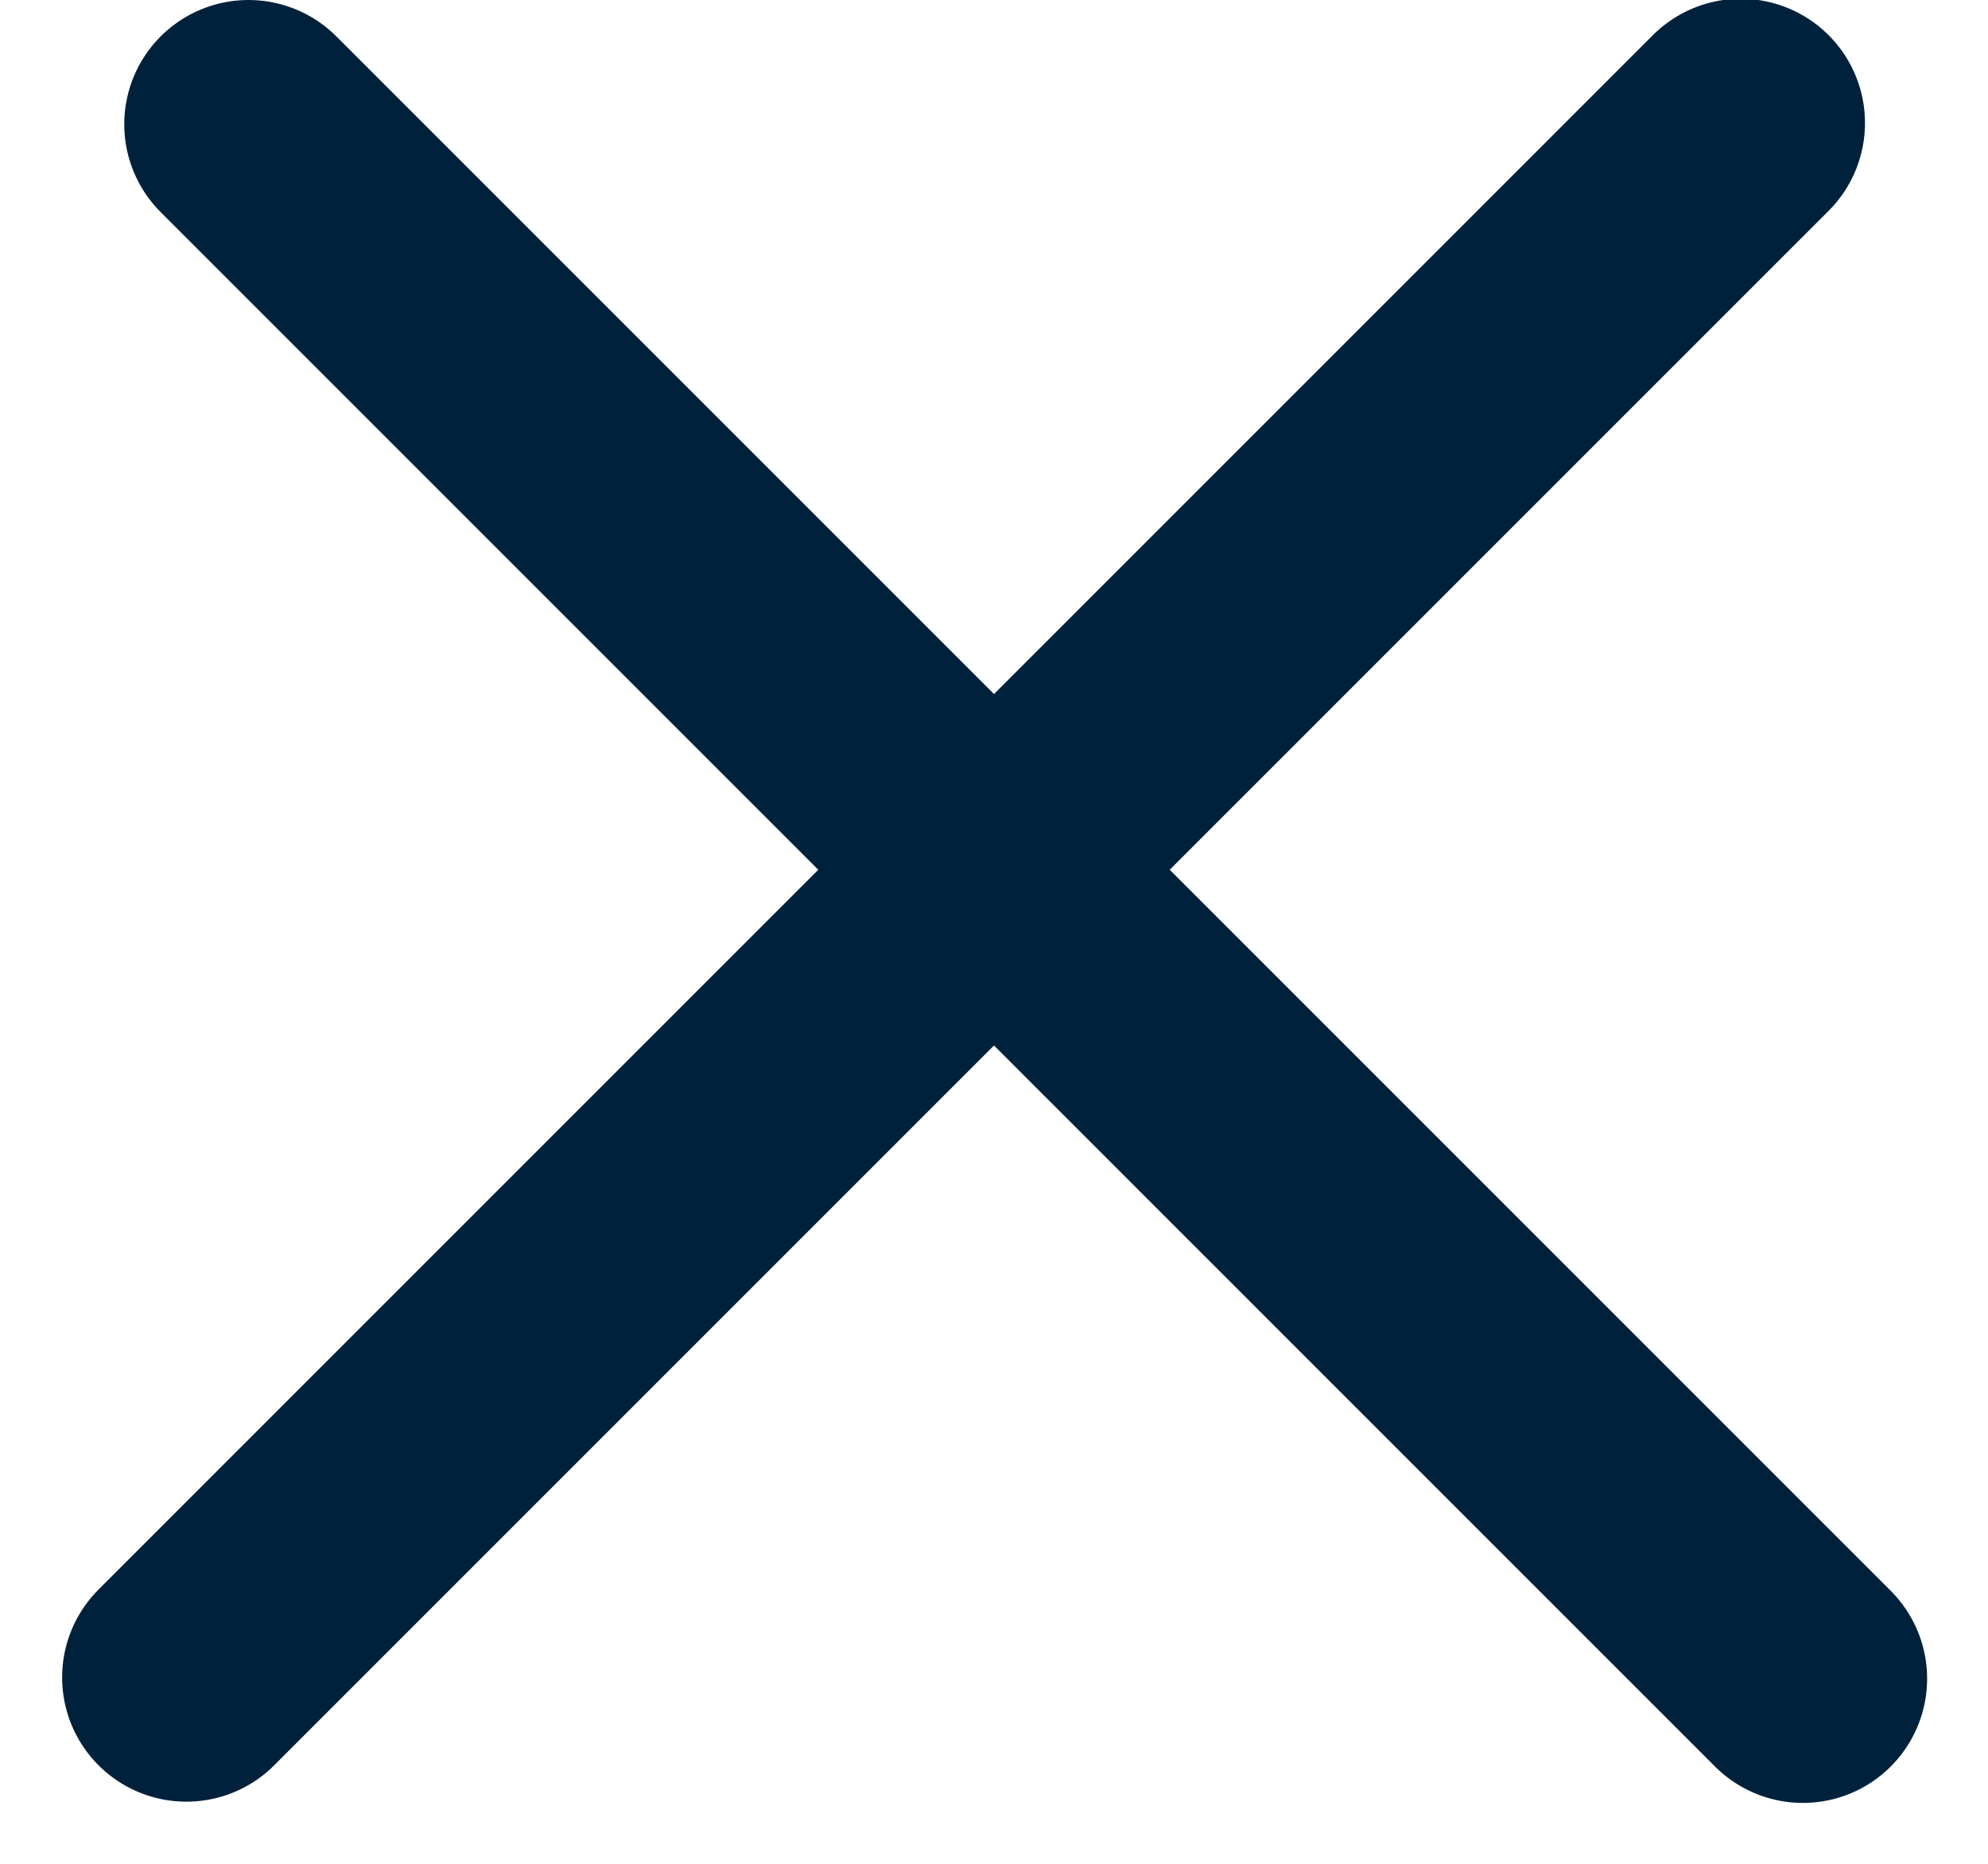 <svg xmlns="http://www.w3.org/2000/svg" width="16" height="15" viewBox="0 0 16 15"><g><g><path fill="none" stroke="#00213c" stroke-linecap="round" stroke-linejoin="round" stroke-miterlimit="50" stroke-width="2" d="M1.5 13.5L14.01.99"/></g><g><path fill="none" stroke="#00213c" stroke-linecap="round" stroke-linejoin="round" stroke-miterlimit="50" stroke-width="2" d="M14.51 13.51L2 1"/></g></g></svg>